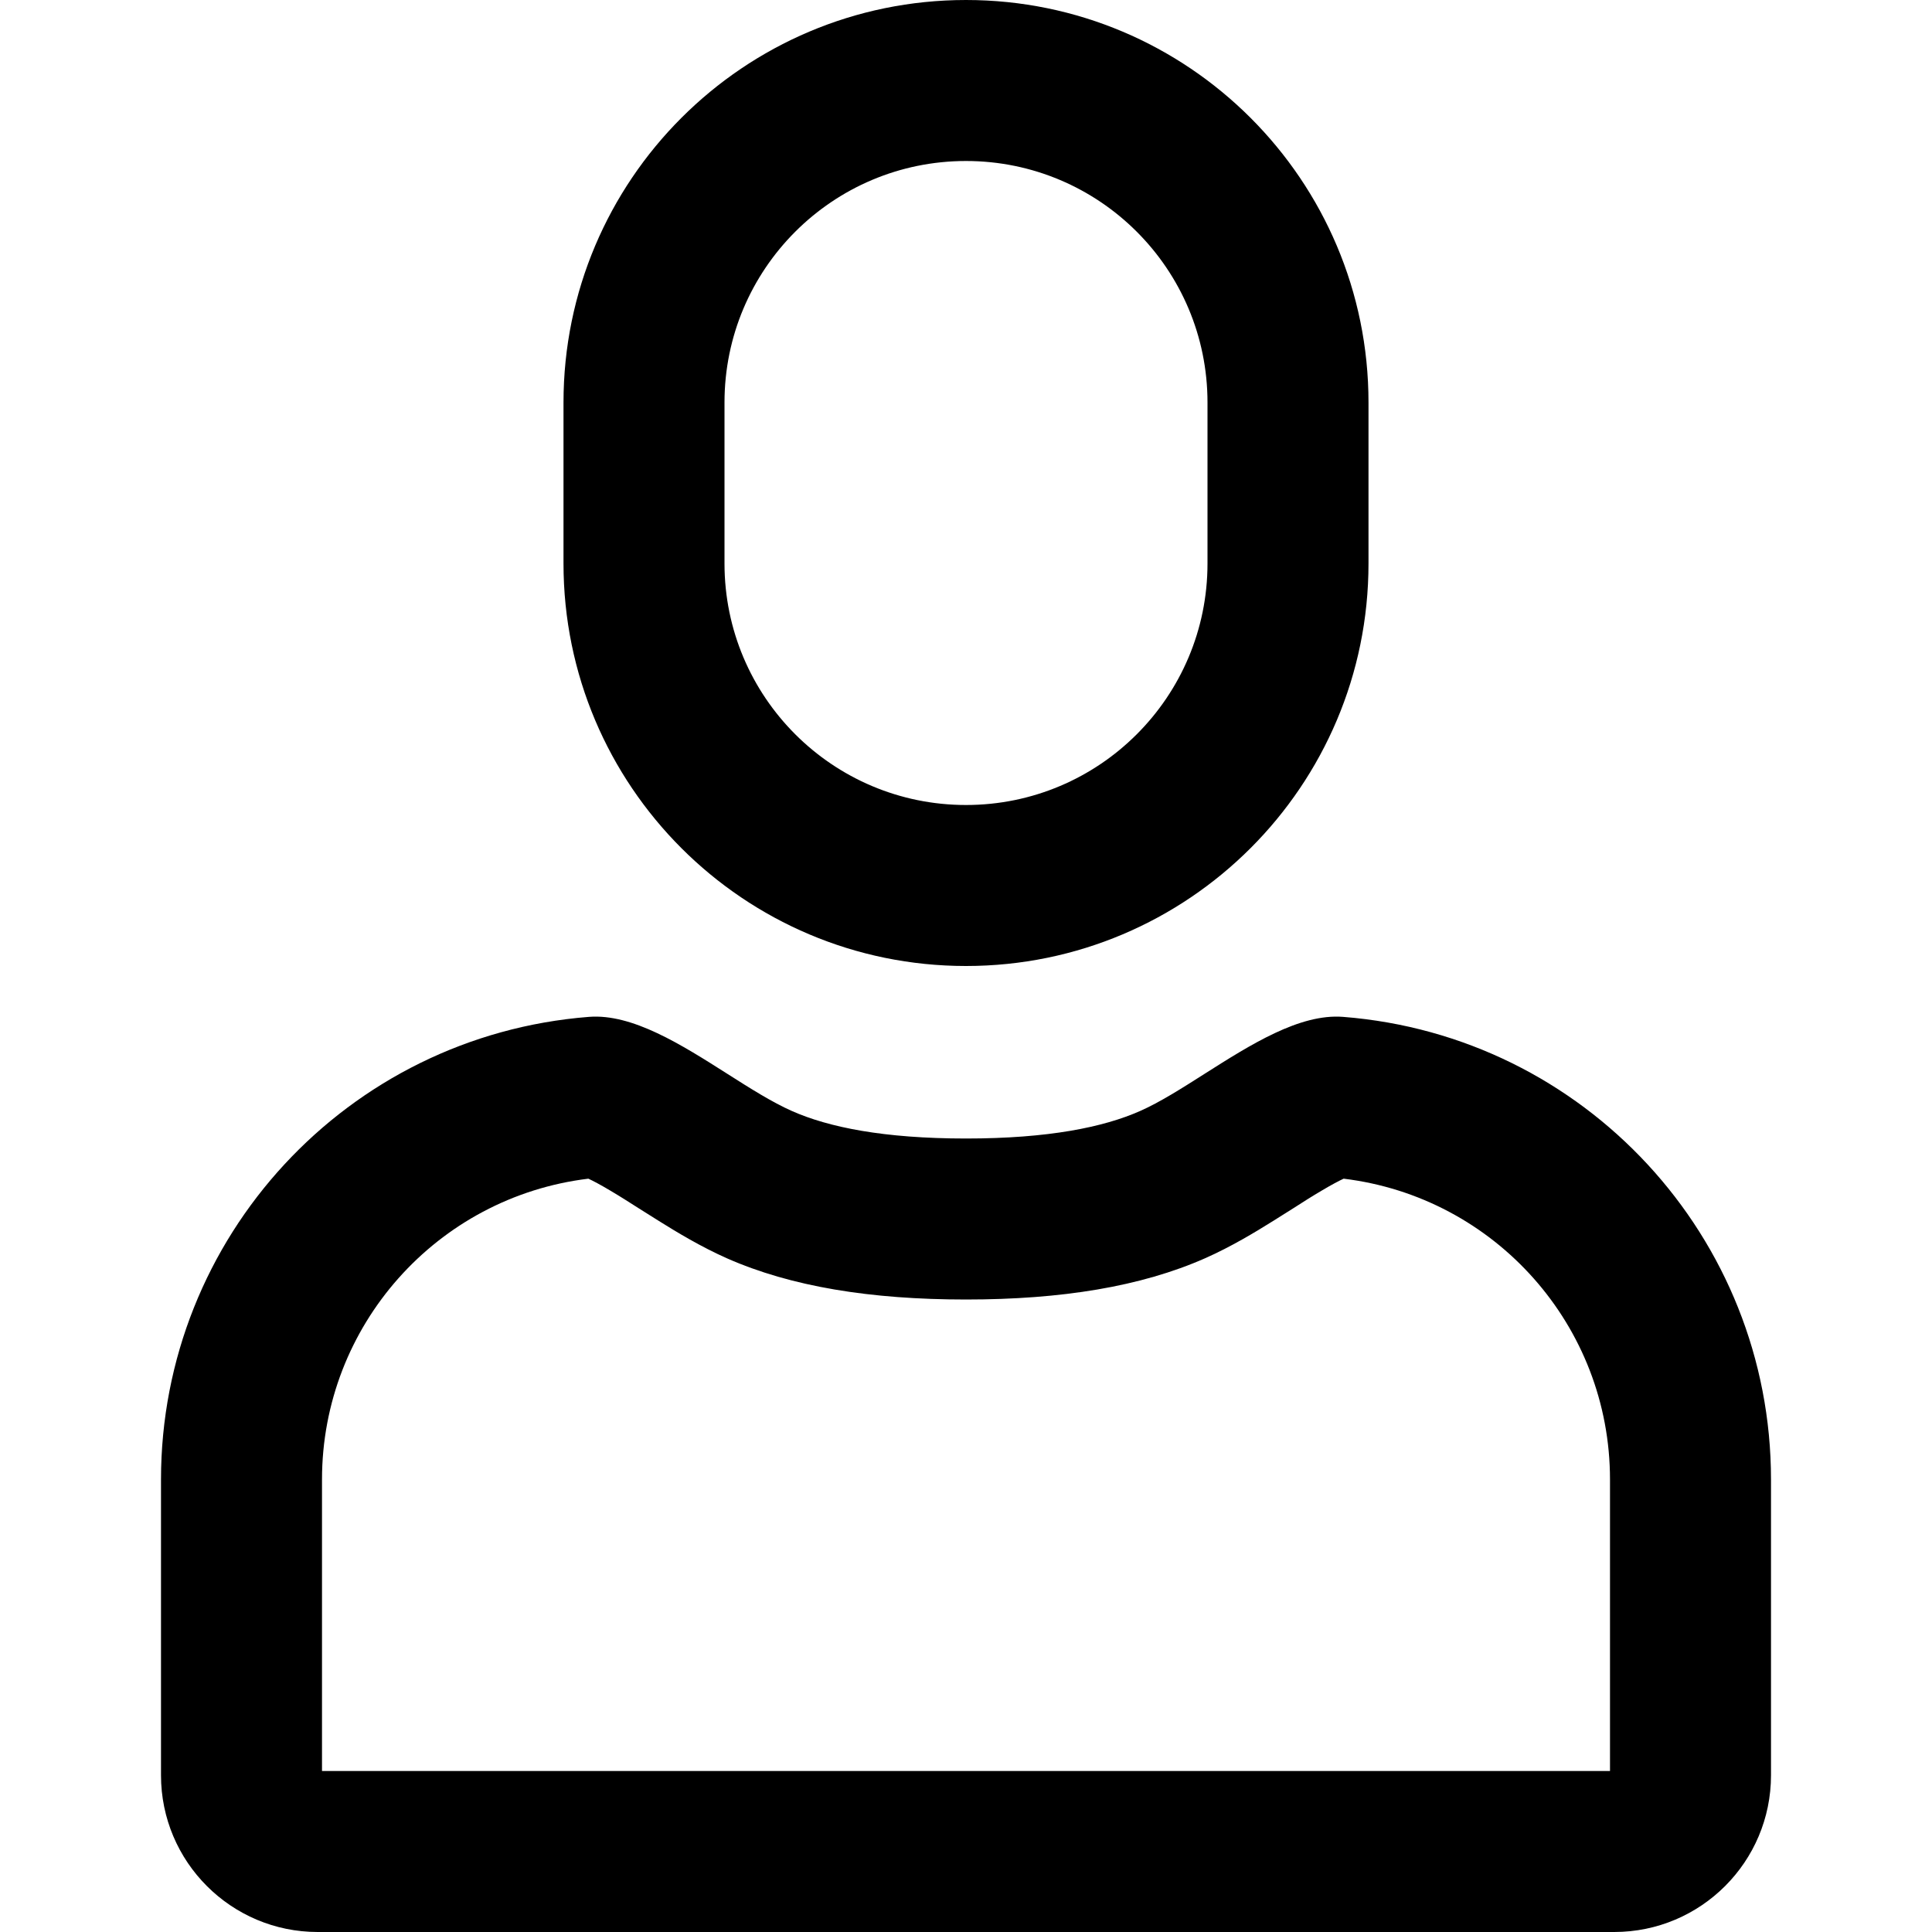 <svg width="24" height="24" viewBox="0 0 24 24" fill="none" xmlns="http://www.w3.org/2000/svg"><path fill-rule="evenodd" clip-rule="evenodd" d="M15 5V7C15 8.657 13.657 10 12 10C10.343 10 9 8.657 9 7V5C9 3.343 10.343 2 12 2C13.657 2 15 3.343 15 5ZM7 5C7 2.239 9.238 0 12 0C14.761 0 17 2.239 17 5V7C17 9.761 14.761 12 12 12C9.238 12 7 9.761 7 7V5ZM20 18.379V22H4V18.379C4 16.468 5.429 14.87 7.309 14.642C7.369 14.67 7.457 14.716 7.581 14.79C7.703 14.862 7.806 14.928 7.93 15.007L7.93 15.007L7.93 15.007C8.005 15.054 8.087 15.106 8.186 15.168C8.402 15.303 8.705 15.487 9.03 15.631C9.827 15.983 10.814 16.143 12 16.143C13.185 16.143 14.172 15.983 14.969 15.631C15.295 15.487 15.598 15.303 15.814 15.168C15.913 15.106 15.995 15.054 16.07 15.007L16.07 15.007C16.193 14.928 16.296 14.862 16.419 14.79C16.543 14.716 16.631 14.67 16.691 14.642C18.571 14.87 20 16.468 20 18.379ZM7.229 14.609C7.228 14.609 7.228 14.609 7.228 14.609C7.228 14.609 7.23 14.61 7.235 14.611C7.232 14.61 7.23 14.61 7.229 14.609ZM16.771 14.609C16.771 14.609 16.769 14.61 16.765 14.611C16.769 14.61 16.771 14.609 16.771 14.609ZM2 18.379C2 15.37 4.315 12.867 7.315 12.632C7.855 12.589 8.468 12.979 9.036 13.34C9.319 13.52 9.592 13.693 9.839 13.802C10.291 14.002 10.973 14.143 12 14.143C13.026 14.143 13.709 14.002 14.161 13.802C14.408 13.693 14.68 13.52 14.963 13.34L14.963 13.34C15.532 12.979 16.144 12.589 16.685 12.632C19.685 12.867 22 15.37 22 18.379V22.053C22 23.128 21.128 24 20.052 24H3.947C2.872 24 2 23.128 2 22.053V18.379Z" fill="black"></path></svg>